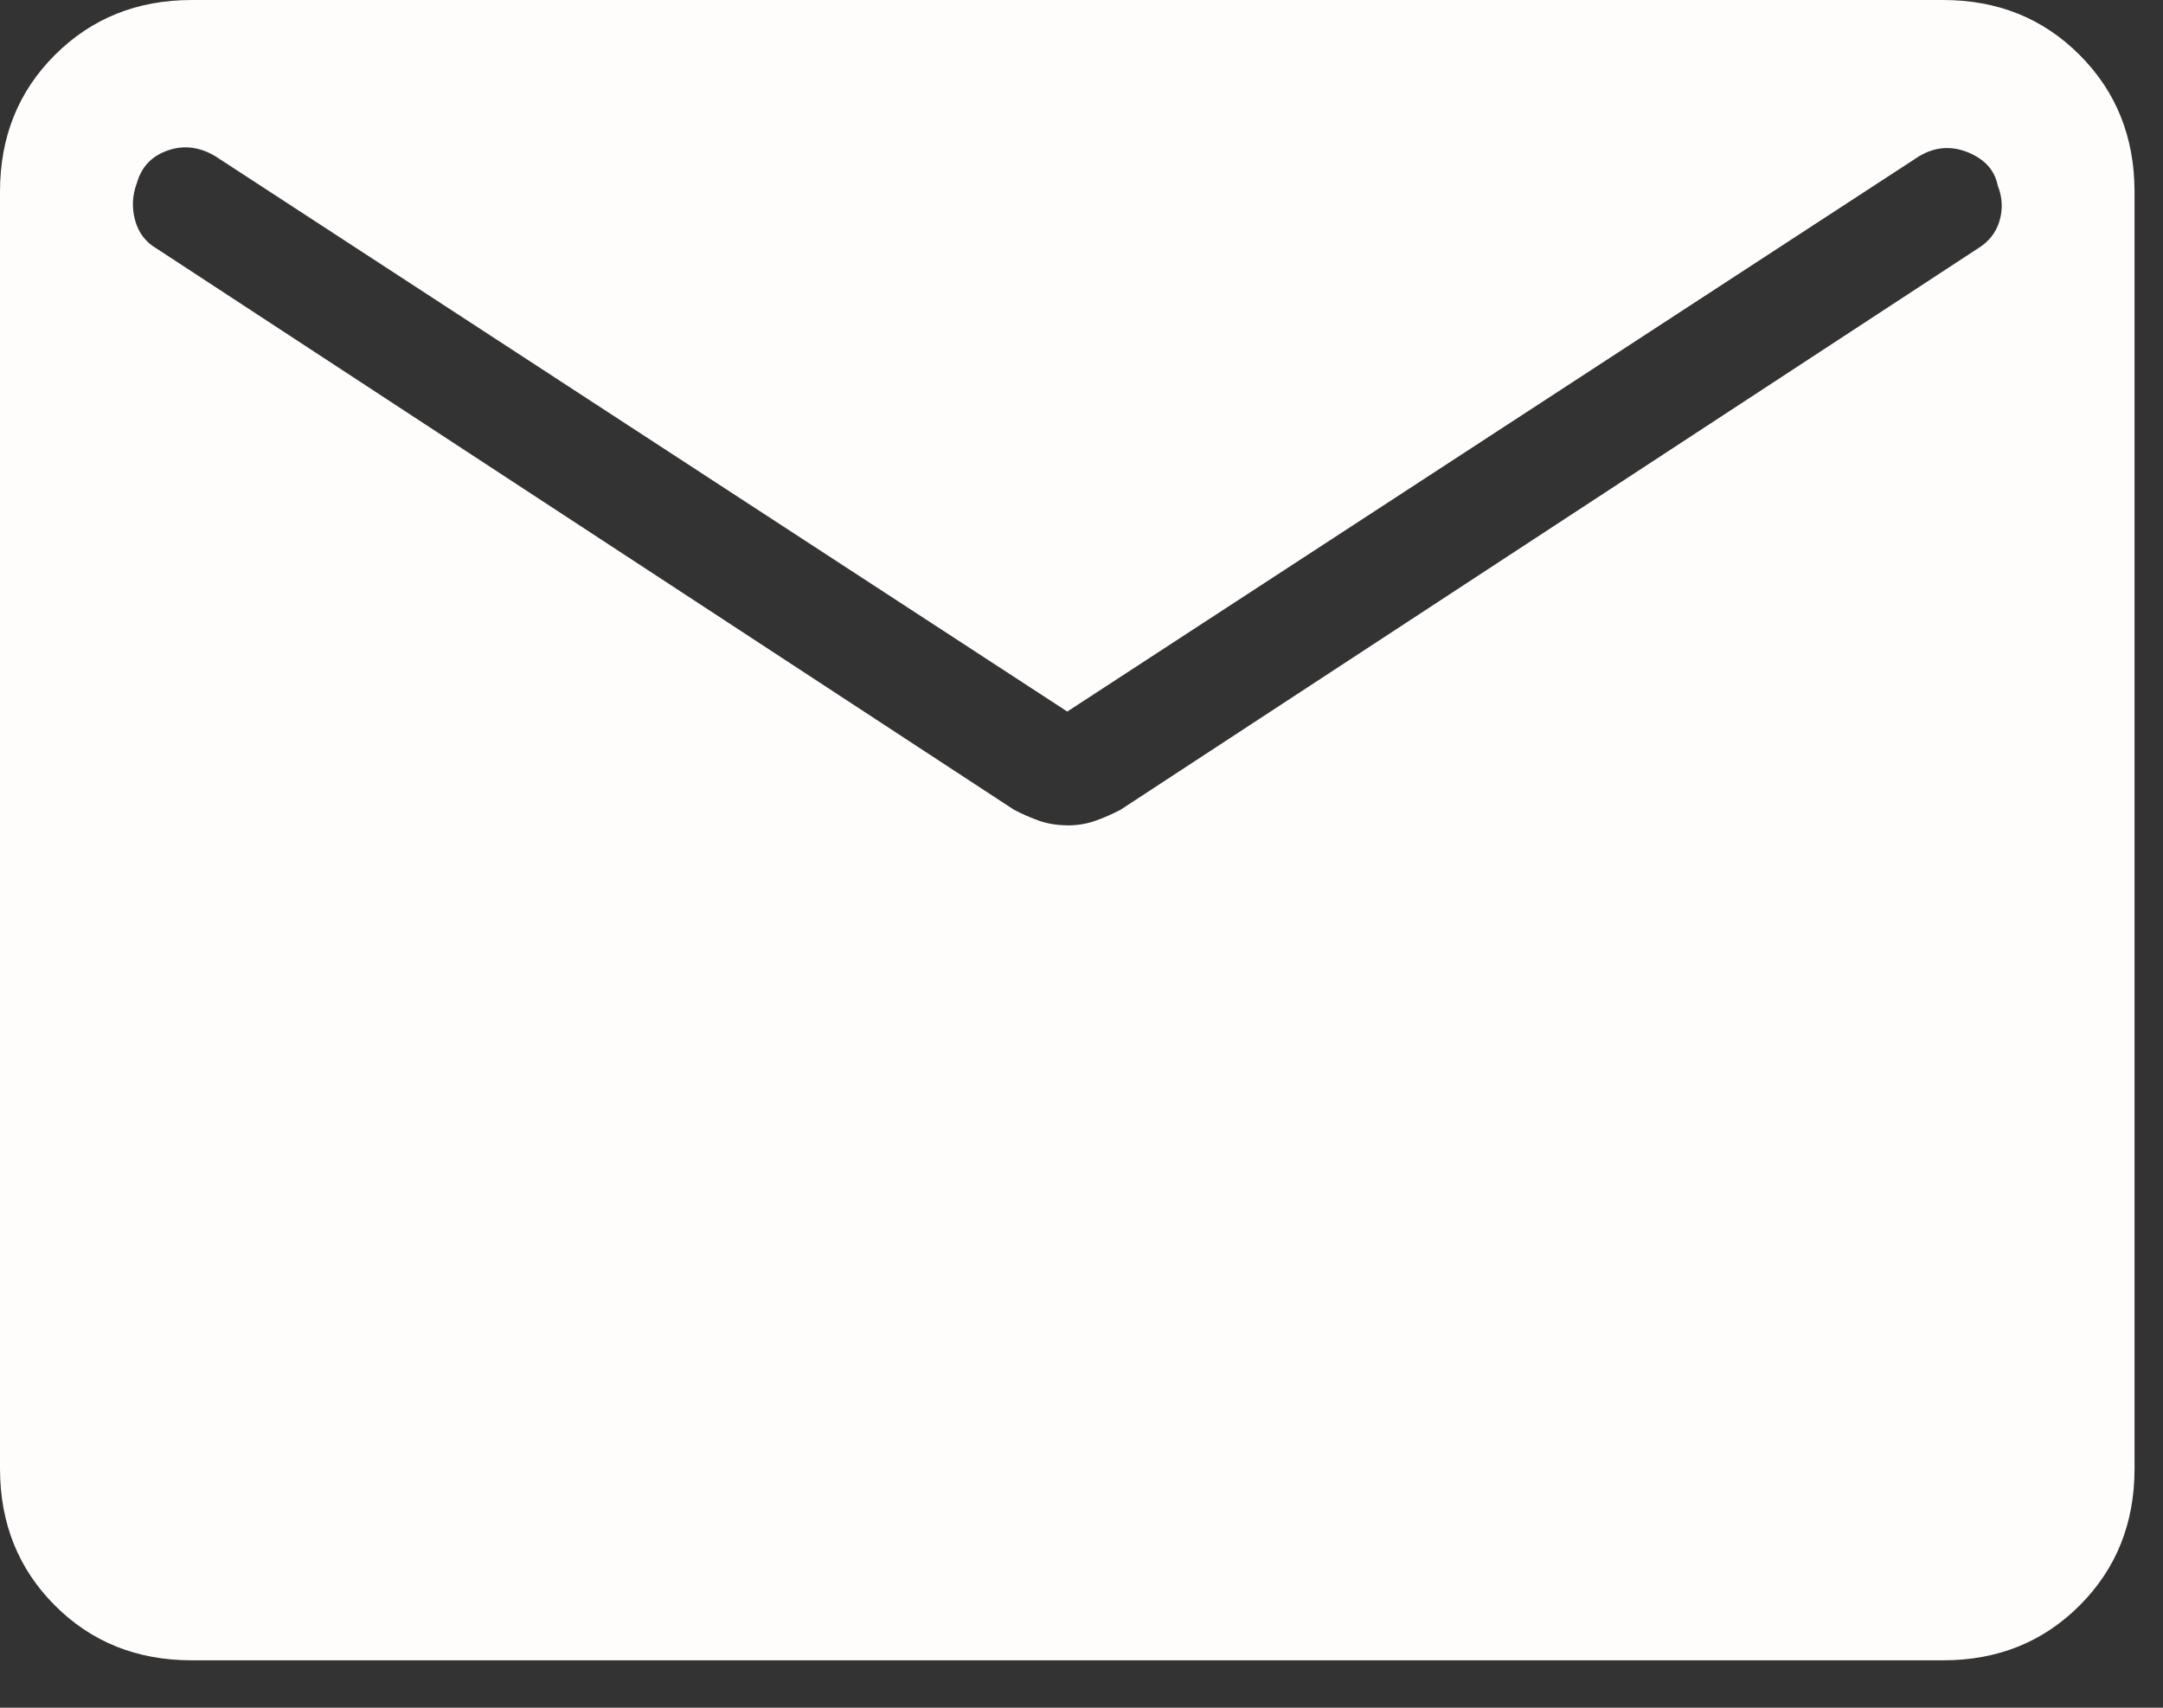 <svg width="38" height="30" viewBox="0 0 38 30" fill="none" xmlns="http://www.w3.org/2000/svg">
<rect x="0" y="0" width="38" height="30" fill="#333333" stroke="none"/>
<path d="M3.367 29.167C2.407 29.167 1.606 28.846 0.965 28.204C0.323 27.562 0.001 26.761 0 25.8V3.367C0 2.407 0.322 1.606 0.965 0.965C1.608 0.323 2.408 0.001 3.365 0H34.135C35.094 0 35.894 0.322 36.535 0.965C37.177 1.608 37.499 2.408 37.5 3.367V25.802C37.5 26.76 37.178 27.561 36.535 28.204C35.892 28.847 35.092 29.168 34.135 29.167H3.367ZM18.75 14.5C18.924 14.5 19.086 14.474 19.238 14.421C19.387 14.368 19.536 14.303 19.683 14.227L34.744 4.367C34.941 4.247 35.069 4.084 35.129 3.877C35.189 3.67 35.178 3.464 35.096 3.258C35.043 2.99 34.868 2.796 34.571 2.675C34.275 2.556 33.988 2.58 33.71 2.748L18.75 12.5L3.792 2.75C3.514 2.581 3.233 2.544 2.95 2.642C2.667 2.739 2.485 2.931 2.404 3.217C2.324 3.431 2.313 3.648 2.373 3.869C2.433 4.09 2.56 4.256 2.756 4.369L17.817 14.227C17.964 14.303 18.113 14.368 18.262 14.421C18.414 14.472 18.576 14.498 18.75 14.498" fill="#FFFCFC"/>
</svg>
